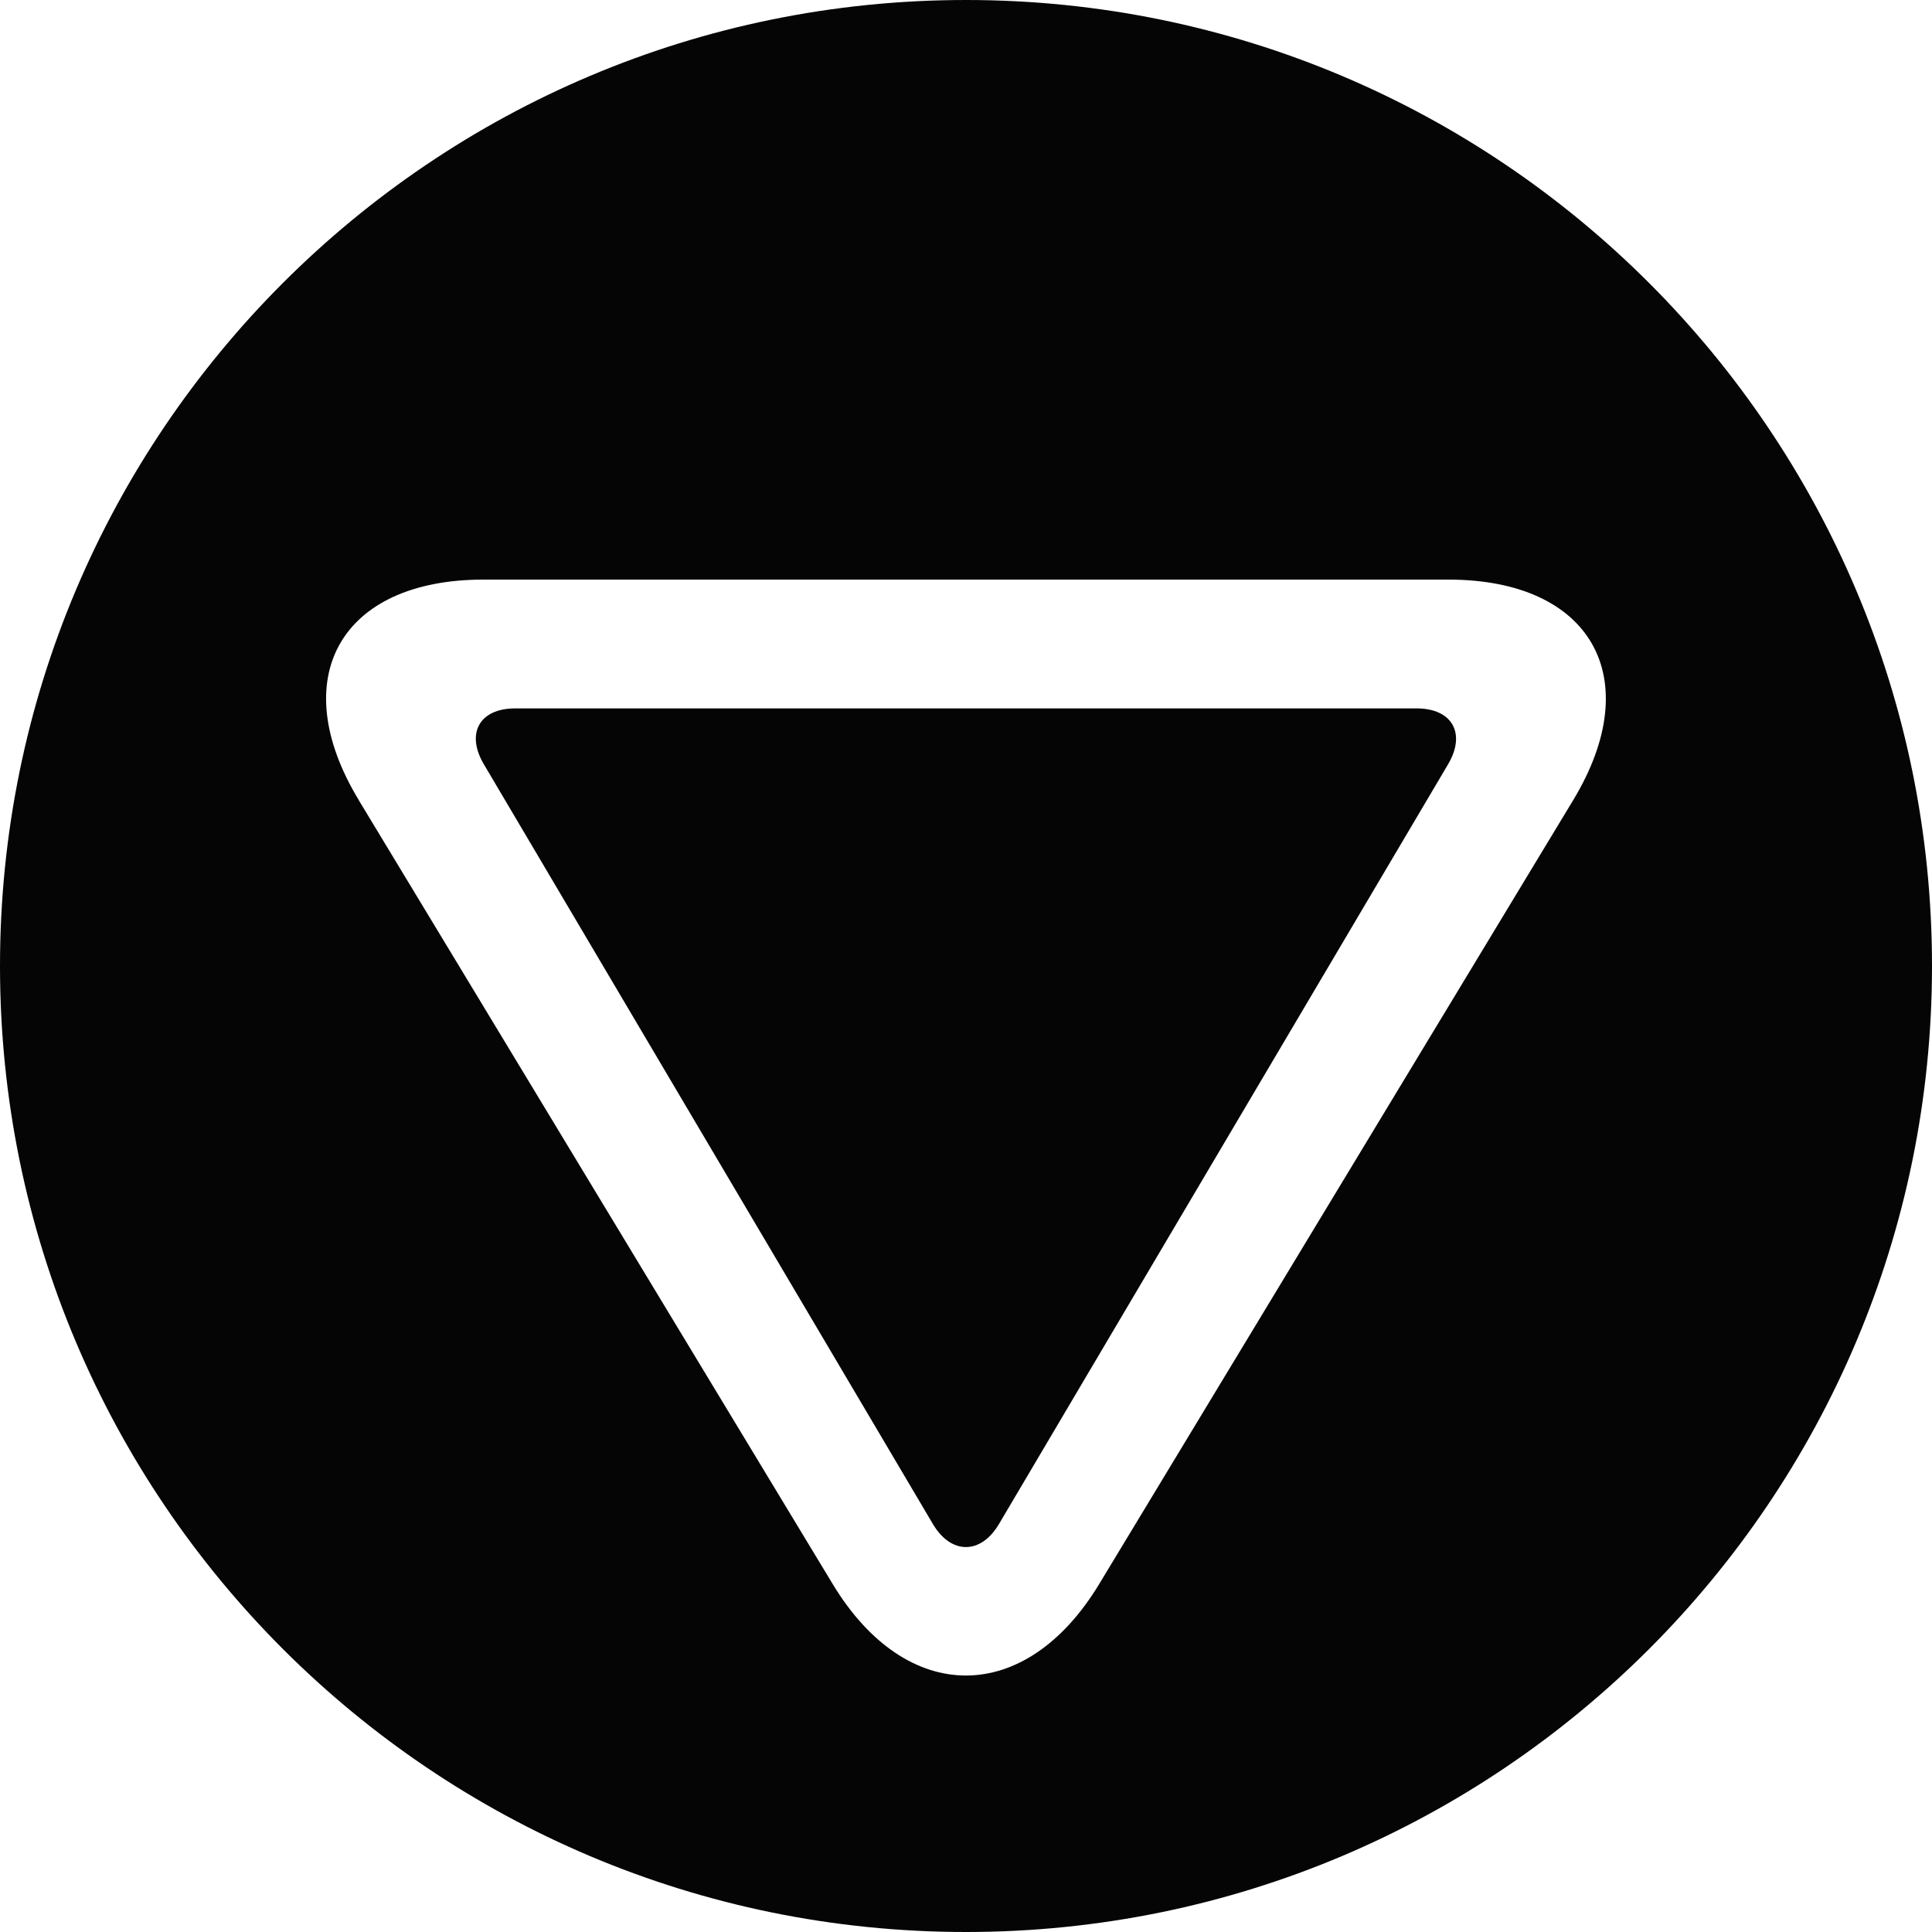 <svg width="30" height="30" viewBox="0 0 30 30" xmlns="http://www.w3.org/2000/svg"><path d="M15 30c8.284 0 15-6.716 15-15 0-8.284-6.716-15-15-15C6.716 0 0 6.716 0 15c0 8.284 6.716 15 15 15zM5.57 12.422C4.425 10.532 5.285 9 7.505 9h14.988c2.212 0 3.084 1.524 1.937 3.422l-7.362 12.175c-1.143 1.89-2.99 1.898-4.138 0L5.569 12.422zm1.943-.555C7.23 11.388 7.445 11 8 11h13.998c.553 0 .77.39.488.867l-6.974 11.798c-.283.478-.744.476-1.026 0L7.513 11.867z" fill="#050505" fill-rule="evenodd"/></svg>